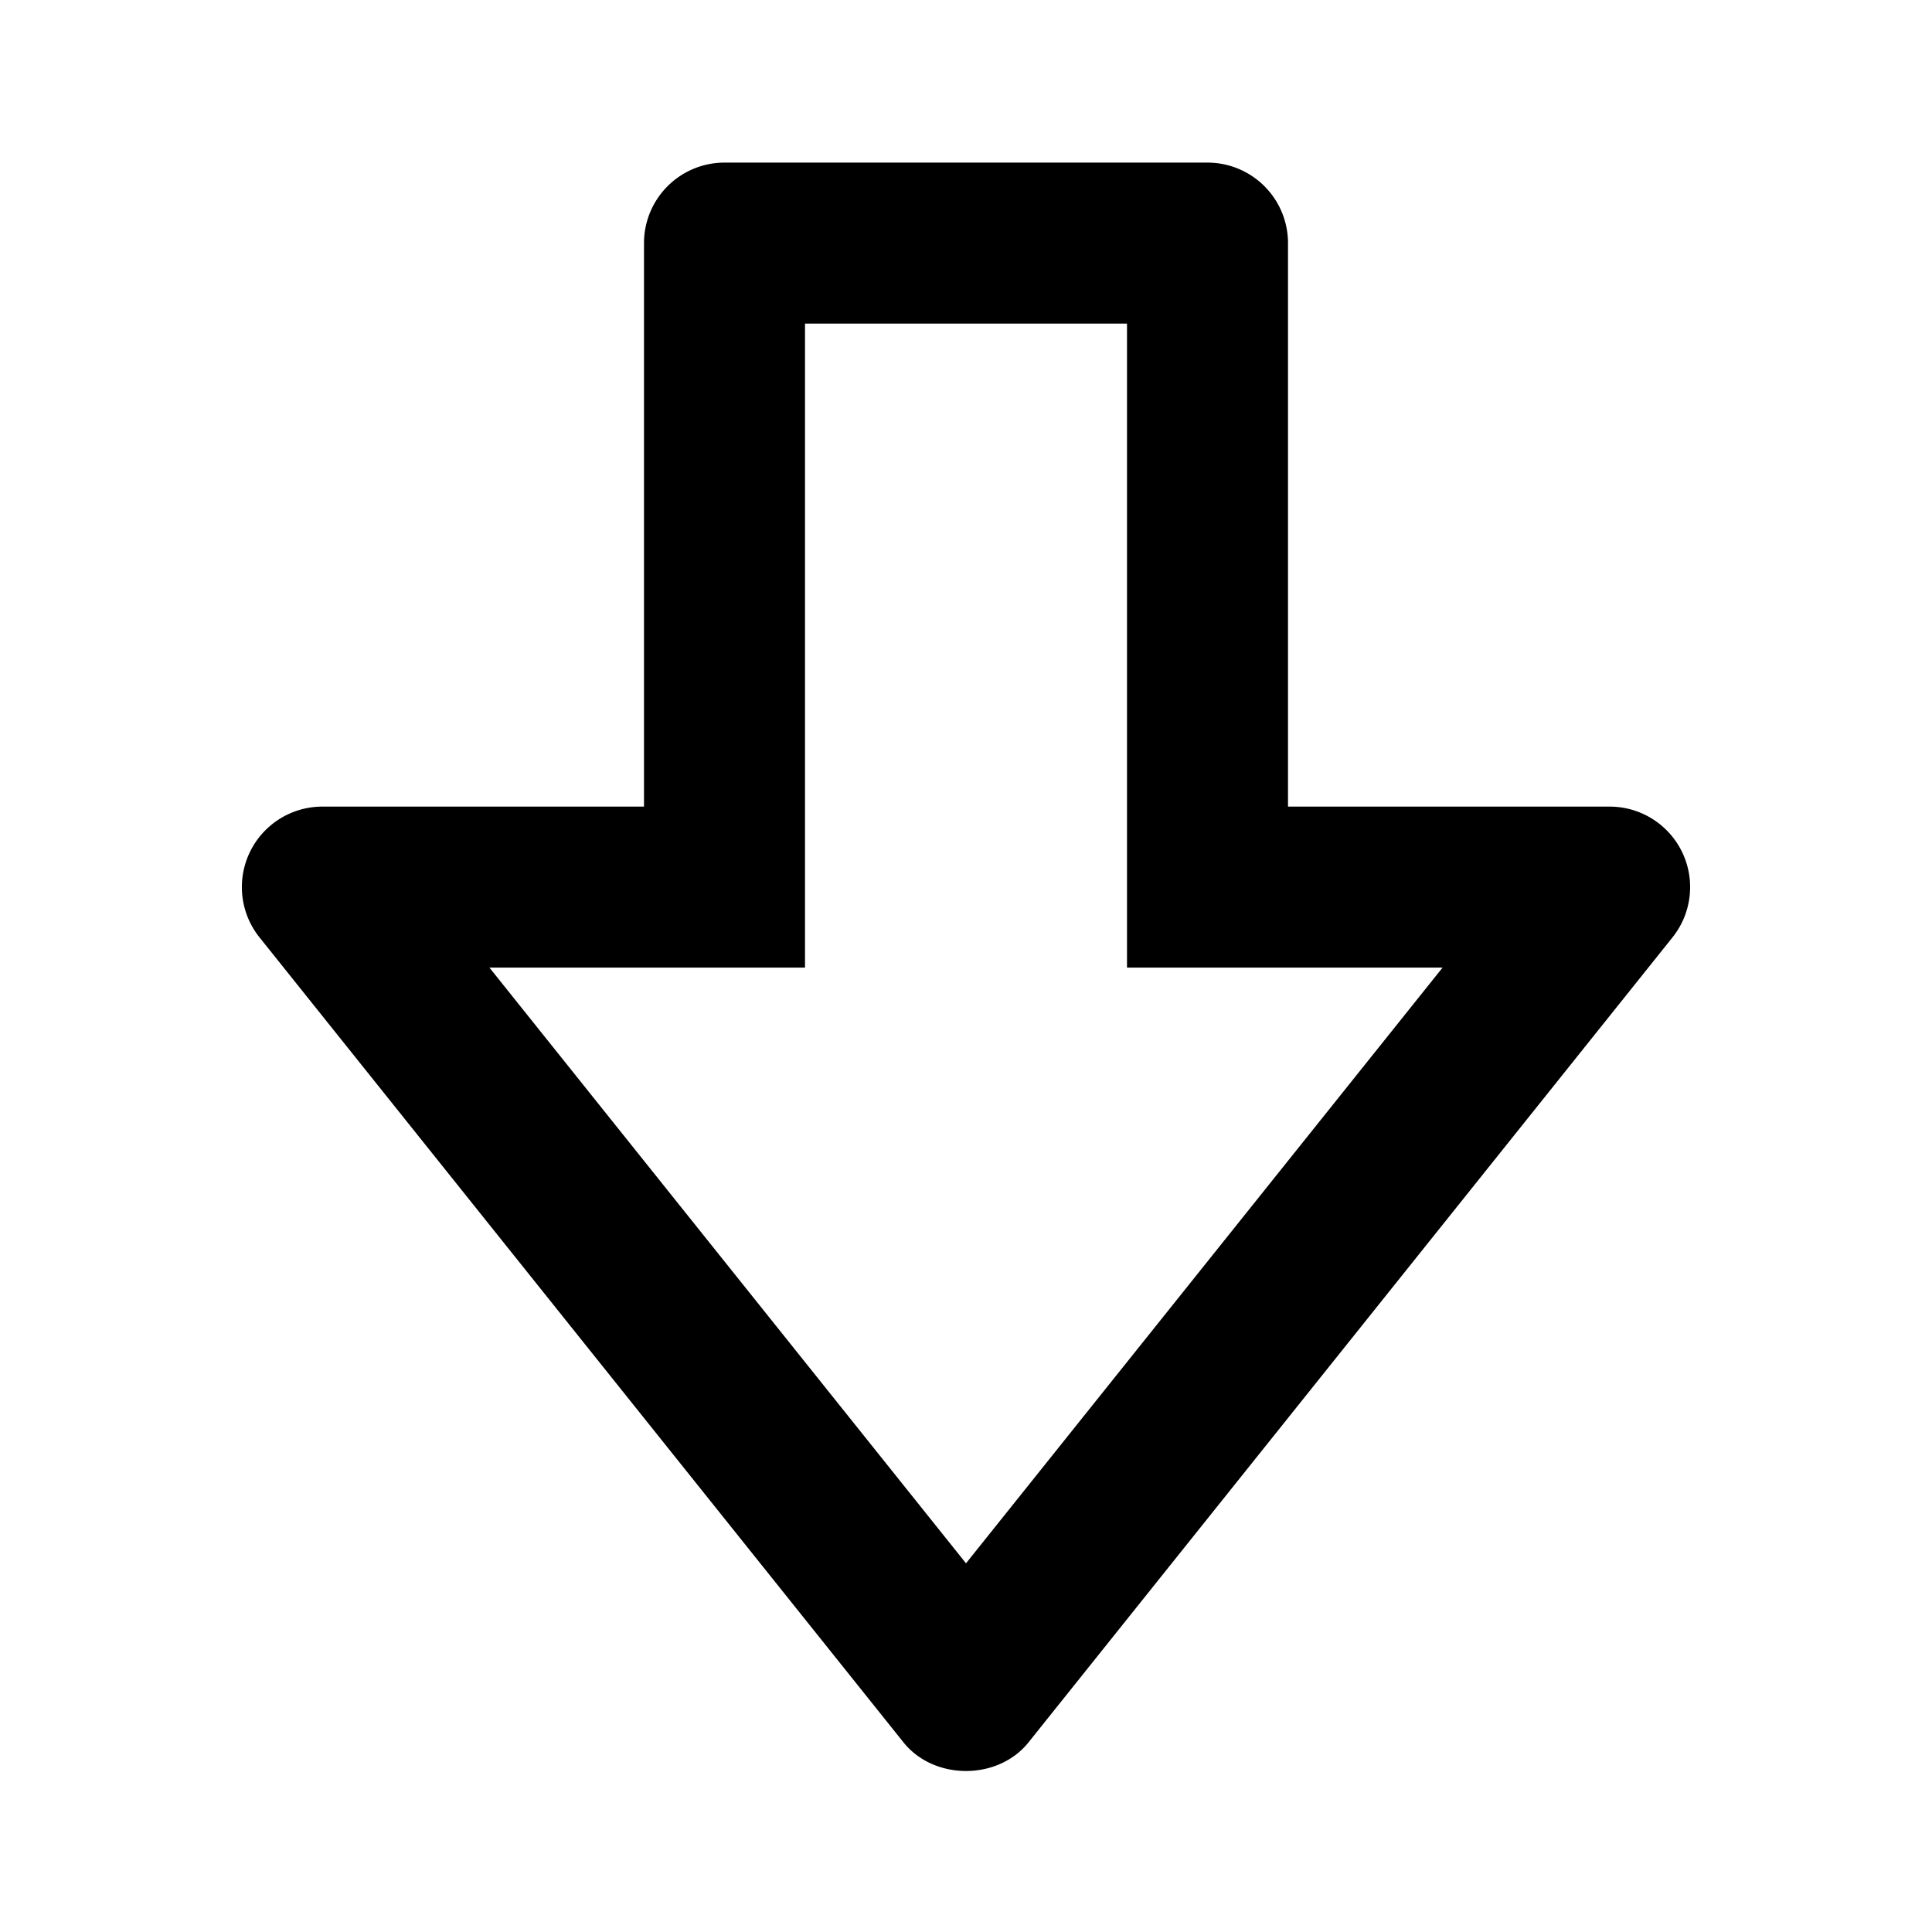 <?xml version="1.0"?>
<svg width="24" height="24" xmlns="http://www.w3.org/2000/svg" xmlns:svg="http://www.w3.org/2000/svg">
 <g class="layer">
  <title>Layer 1</title>
  <path d="m12.78,2.38c-0.38,-0.48 -1.18,-0.48 -1.56,0l-8,10a1,1 0 0 0 0.78,1.62l4,0l0,7a1,1 0 0 0 1,1l6,0a1,1 0 0 0 1,-1l0,-7l4,0a1,1 0 0 0 0.78,-1.62l-8,-10zm2.22,9.62l-1,0l0,8l-4,0l0,-8l-3.92,0l5.92,-7.4l5.92,7.4l-2.92,0z" id="svg_1" transform="rotate(-180 12 12.01)"/>
 </g>
</svg>